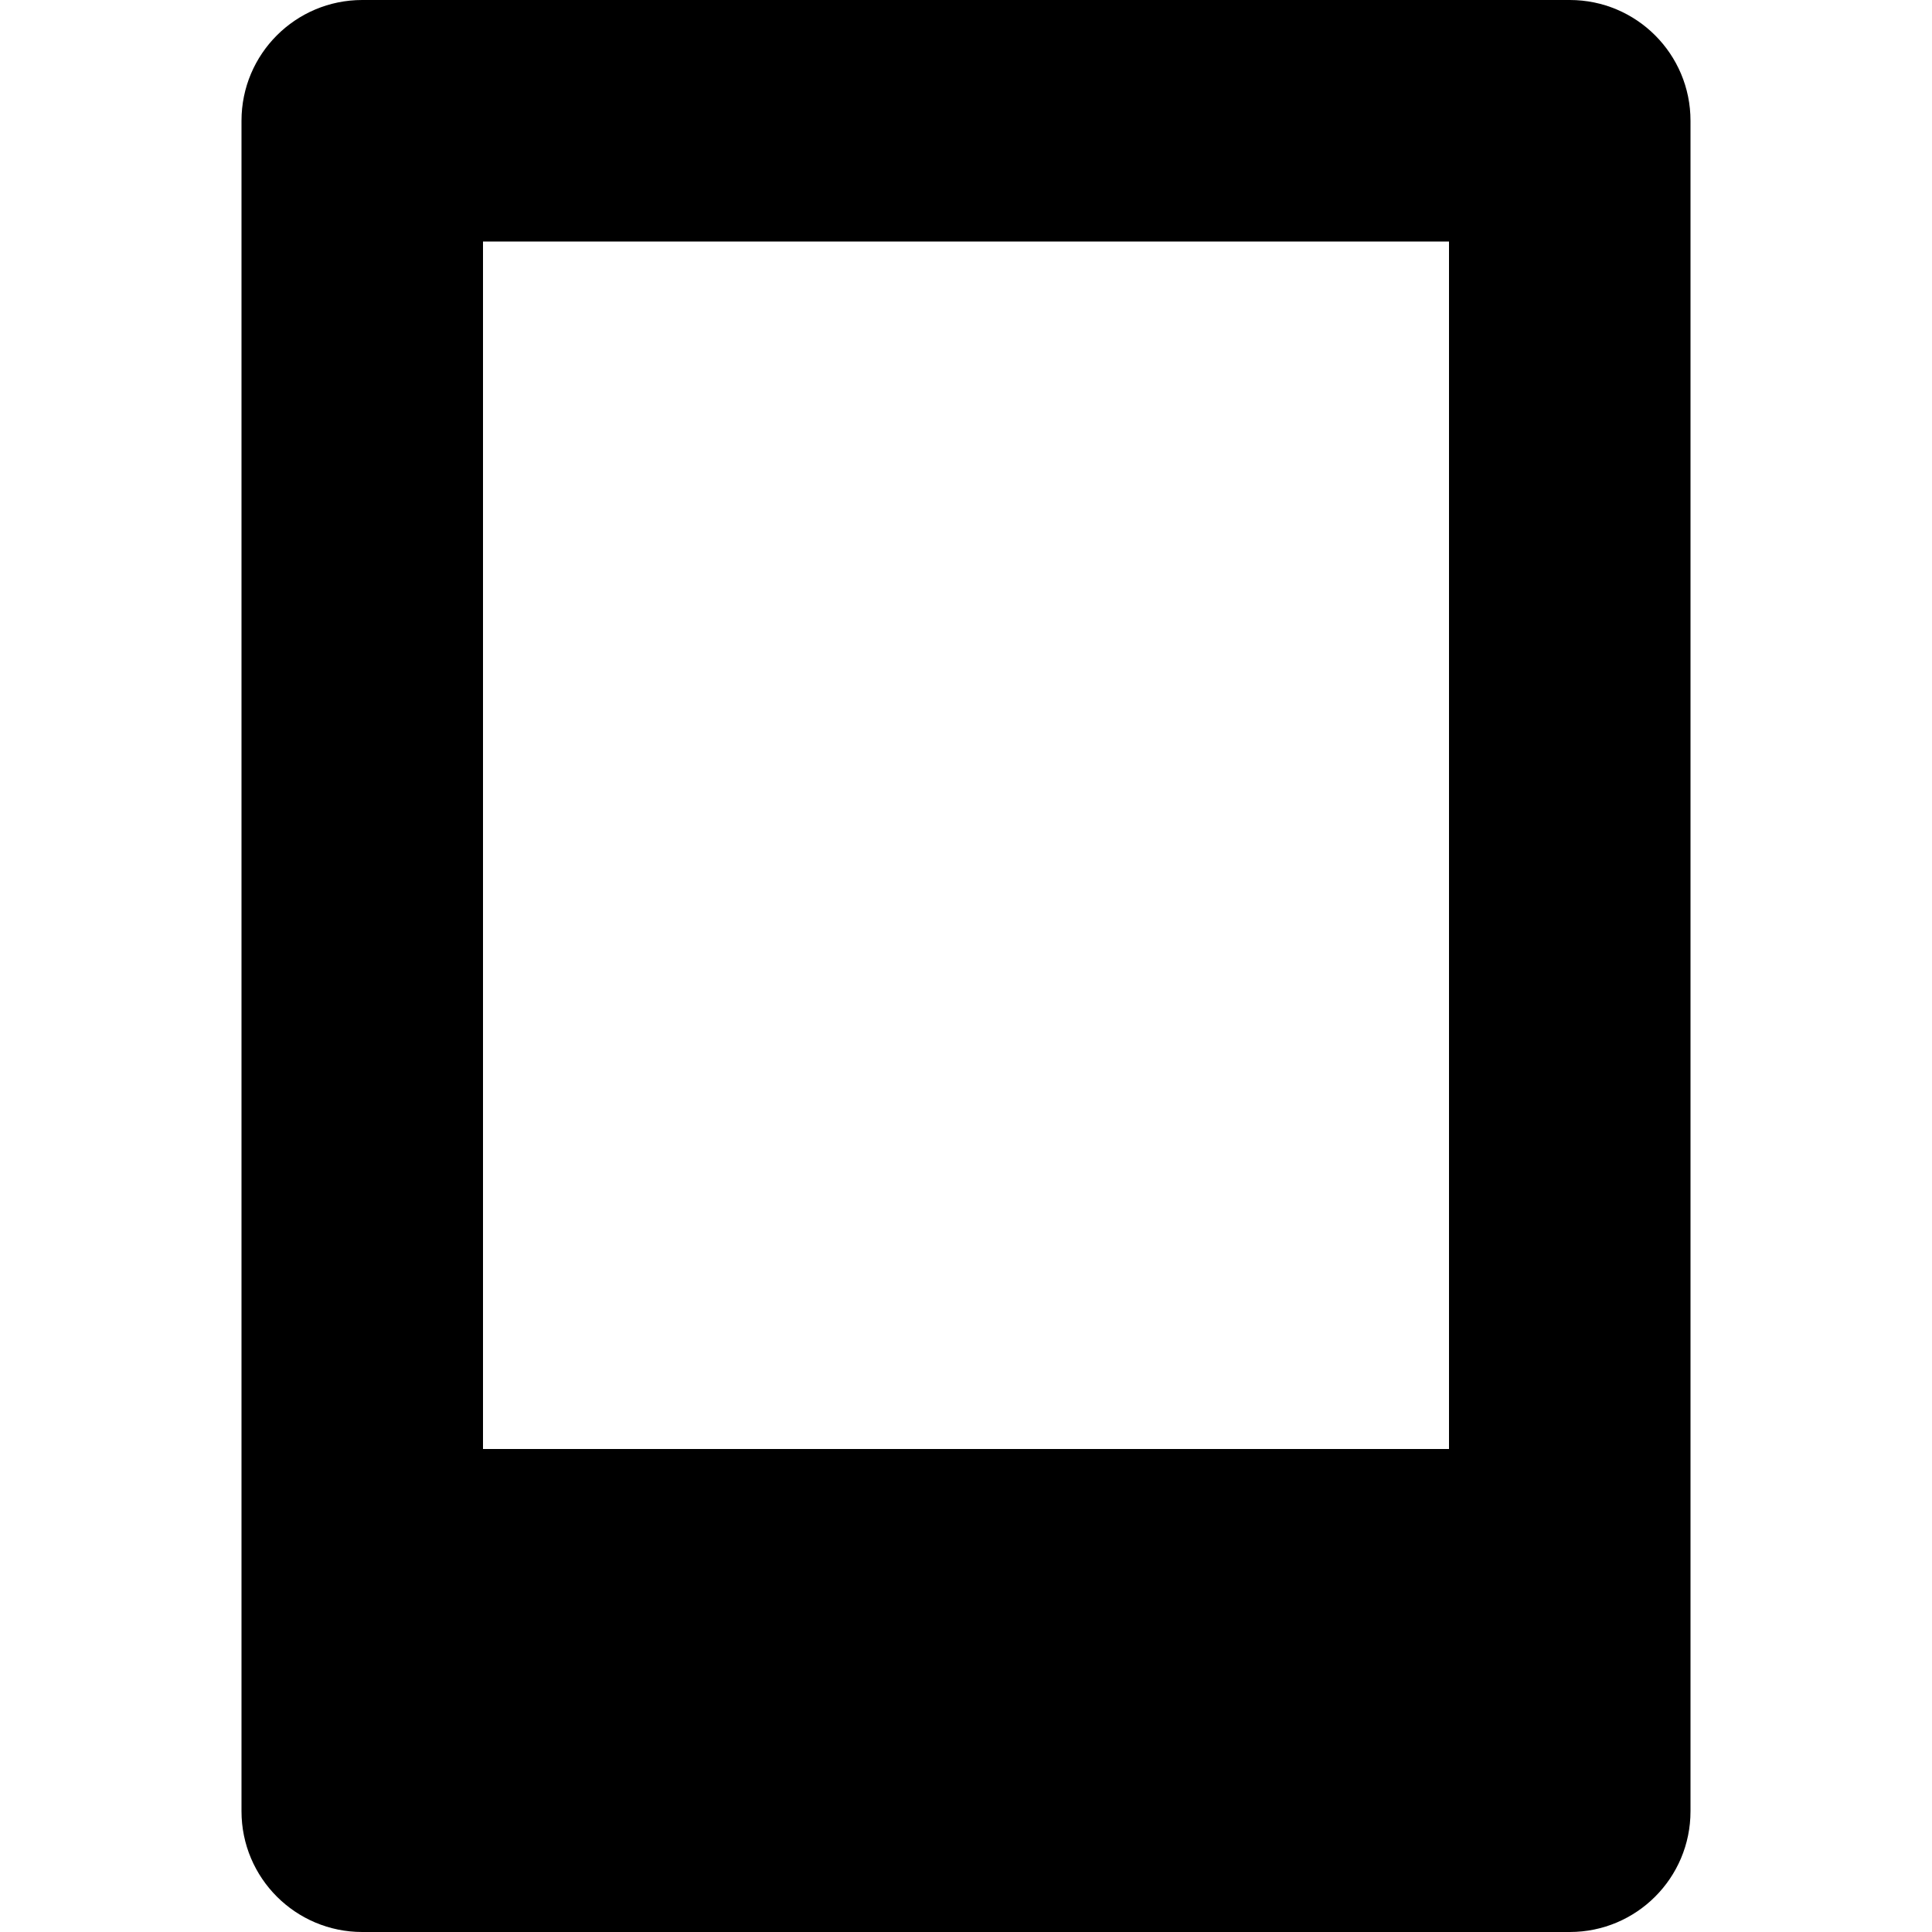 <?xml version="1.0" encoding="utf-8"?>
<!DOCTYPE svg PUBLIC "-//W3C//DTD SVG 1.1//EN" "http://www.w3.org/Graphics/SVG/1.1/DTD/svg11.dtd">
<svg version="1.1" xmlns="http://www.w3.org/2000/svg" xmlns:xlink="http://www.w3.org/1999/xlink" width="32" height="32" viewBox="0 0 32 32">
	<path d="M26 0h-20c-1.104 0-2 0.894-2 2v28c0 1.105 0.896 2 2 2h20c1.105 0 2-0.895 2-2v-28c0-1.105-0.895-2-2-2zM24 24h-16v-20h16v20z" fill="#000000"></path>
</svg>
